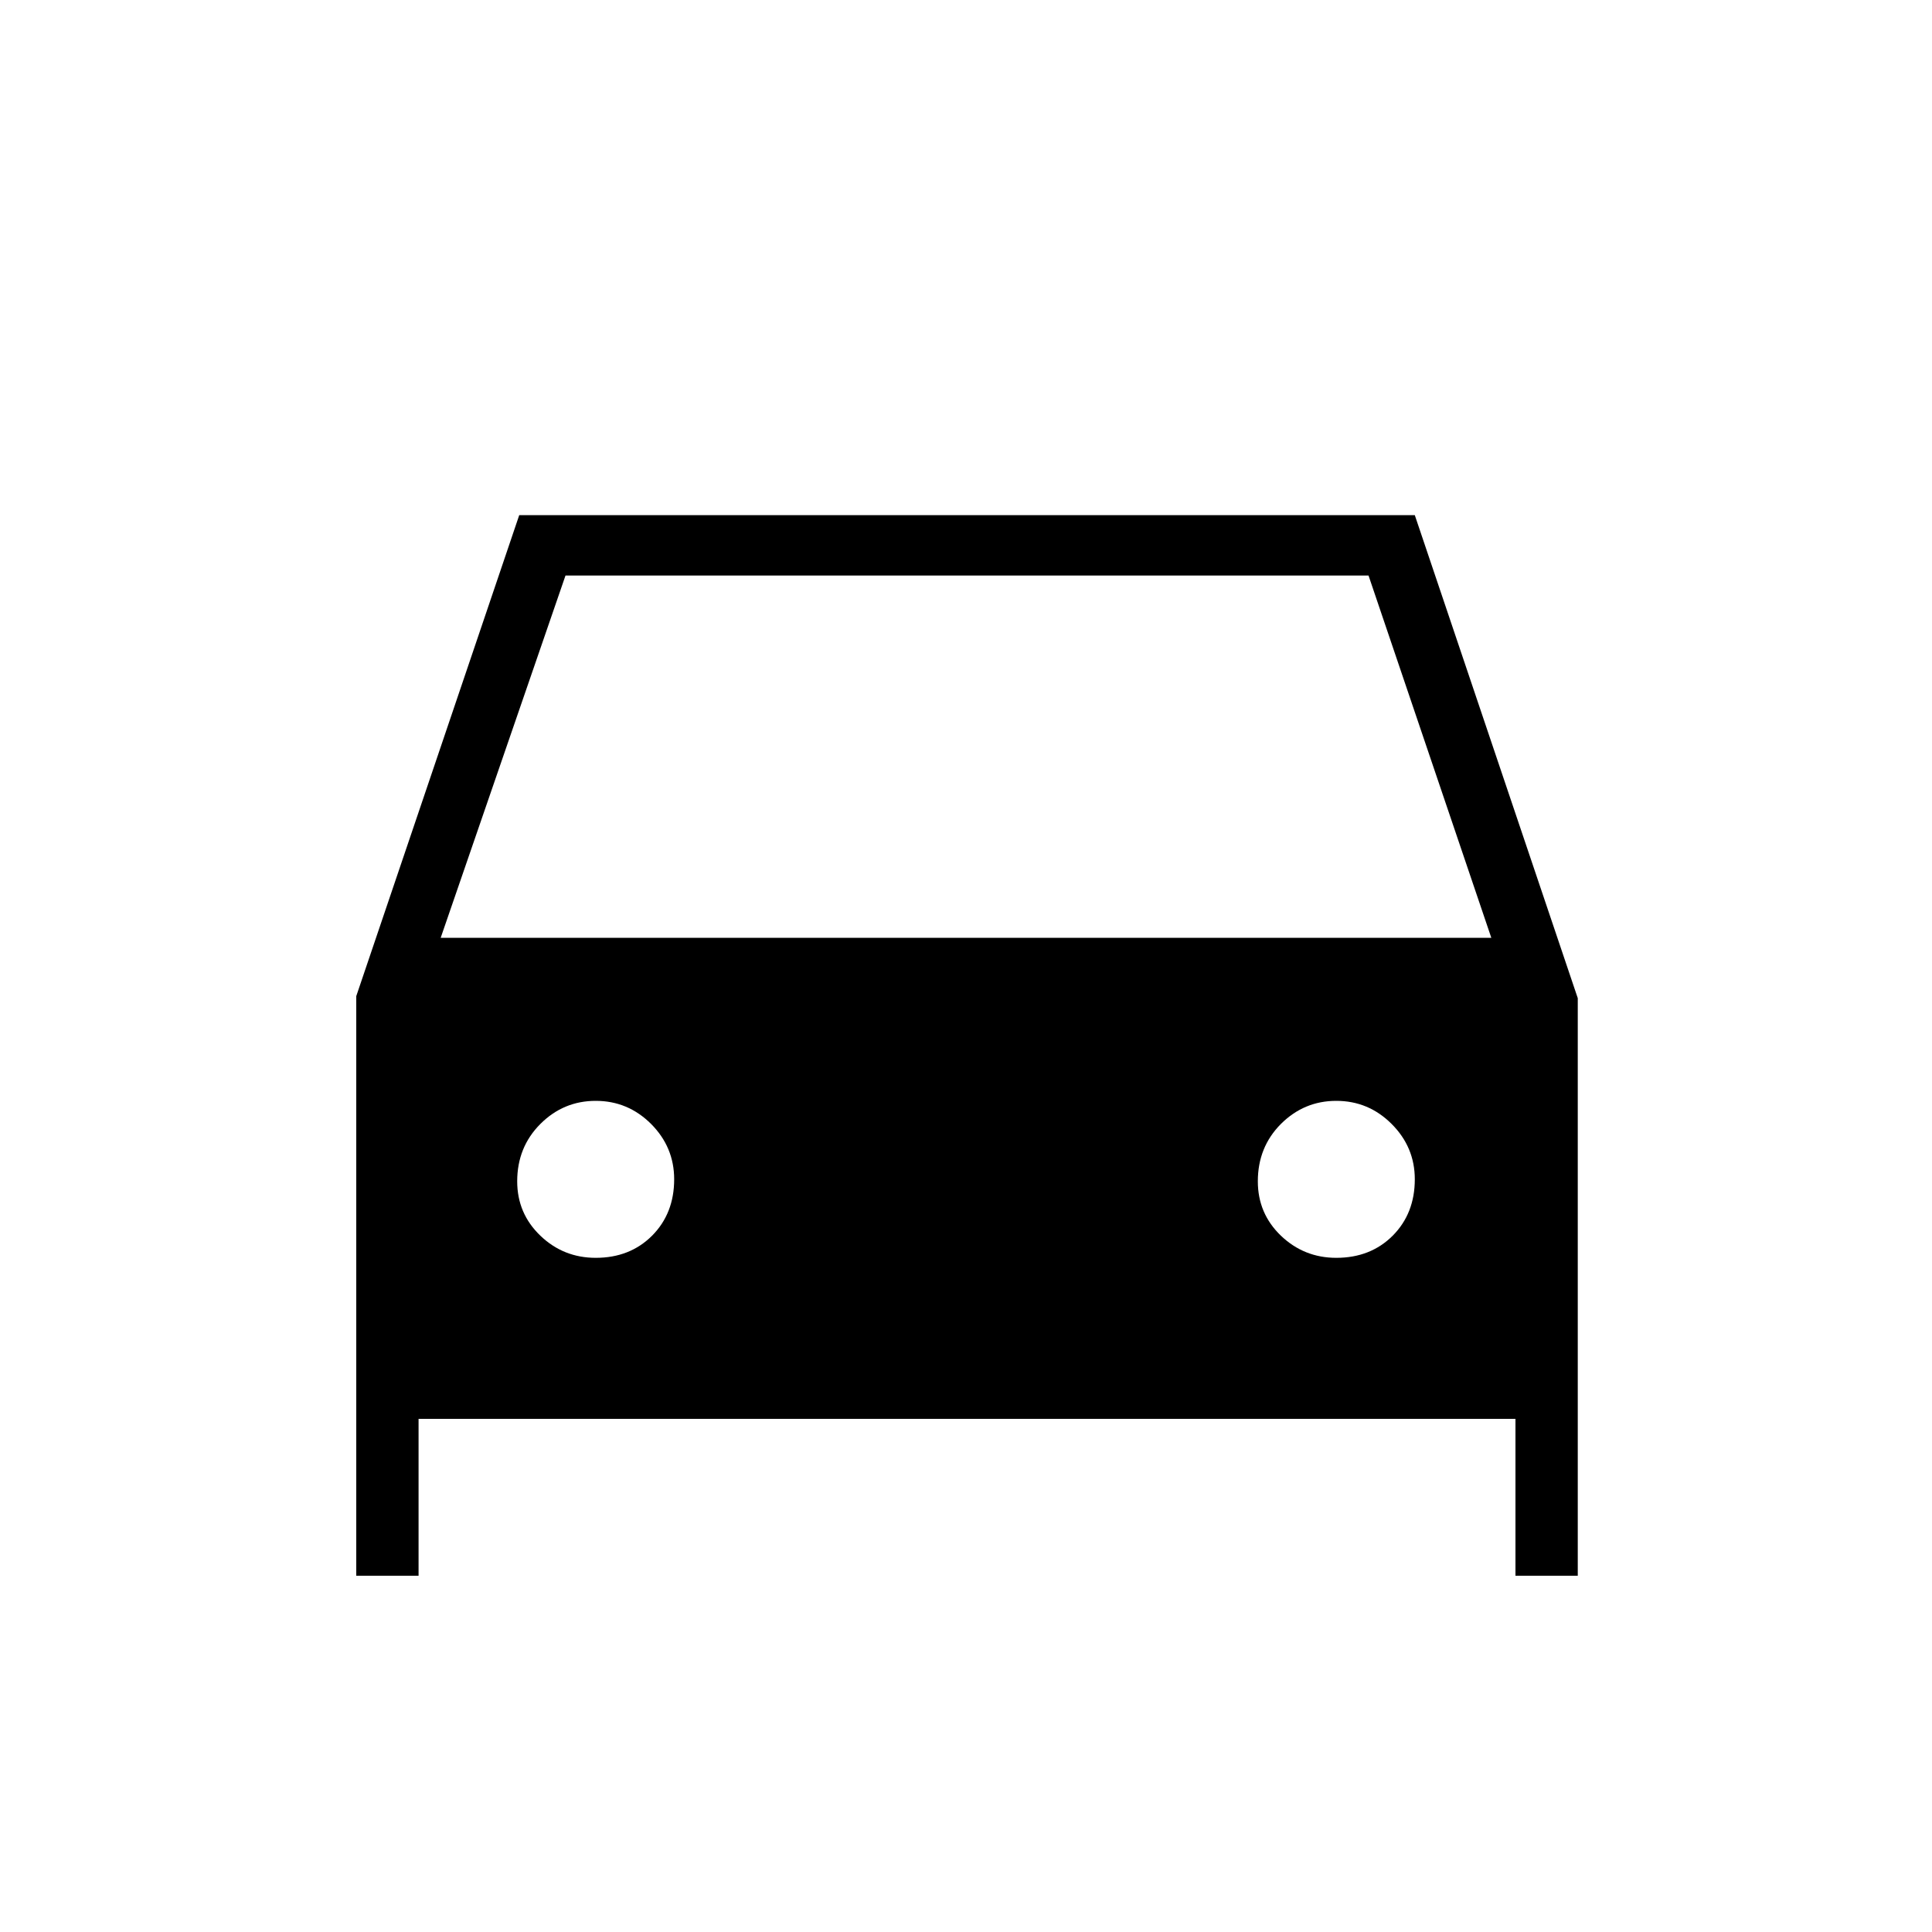 <svg xmlns="http://www.w3.org/2000/svg" height="20" width="20"><path d="M4.333 14.688V16.312H3.688V10.312L5.375 5.333H14.646L16.333 10.333V16.312H15.688V14.688ZM4.562 9.708H15.438L14.167 5.958H5.854ZM6.167 13.021Q6.521 13.021 6.75 12.792Q6.979 12.562 6.979 12.208Q6.979 11.875 6.74 11.635Q6.5 11.396 6.167 11.396Q5.833 11.396 5.594 11.635Q5.354 11.875 5.354 12.229Q5.354 12.562 5.594 12.792Q5.833 13.021 6.167 13.021ZM13.833 13.021Q14.188 13.021 14.417 12.792Q14.646 12.562 14.646 12.208Q14.646 11.875 14.406 11.635Q14.167 11.396 13.833 11.396Q13.5 11.396 13.26 11.635Q13.021 11.875 13.021 12.229Q13.021 12.562 13.26 12.792Q13.5 13.021 13.833 13.021Z"/></svg>